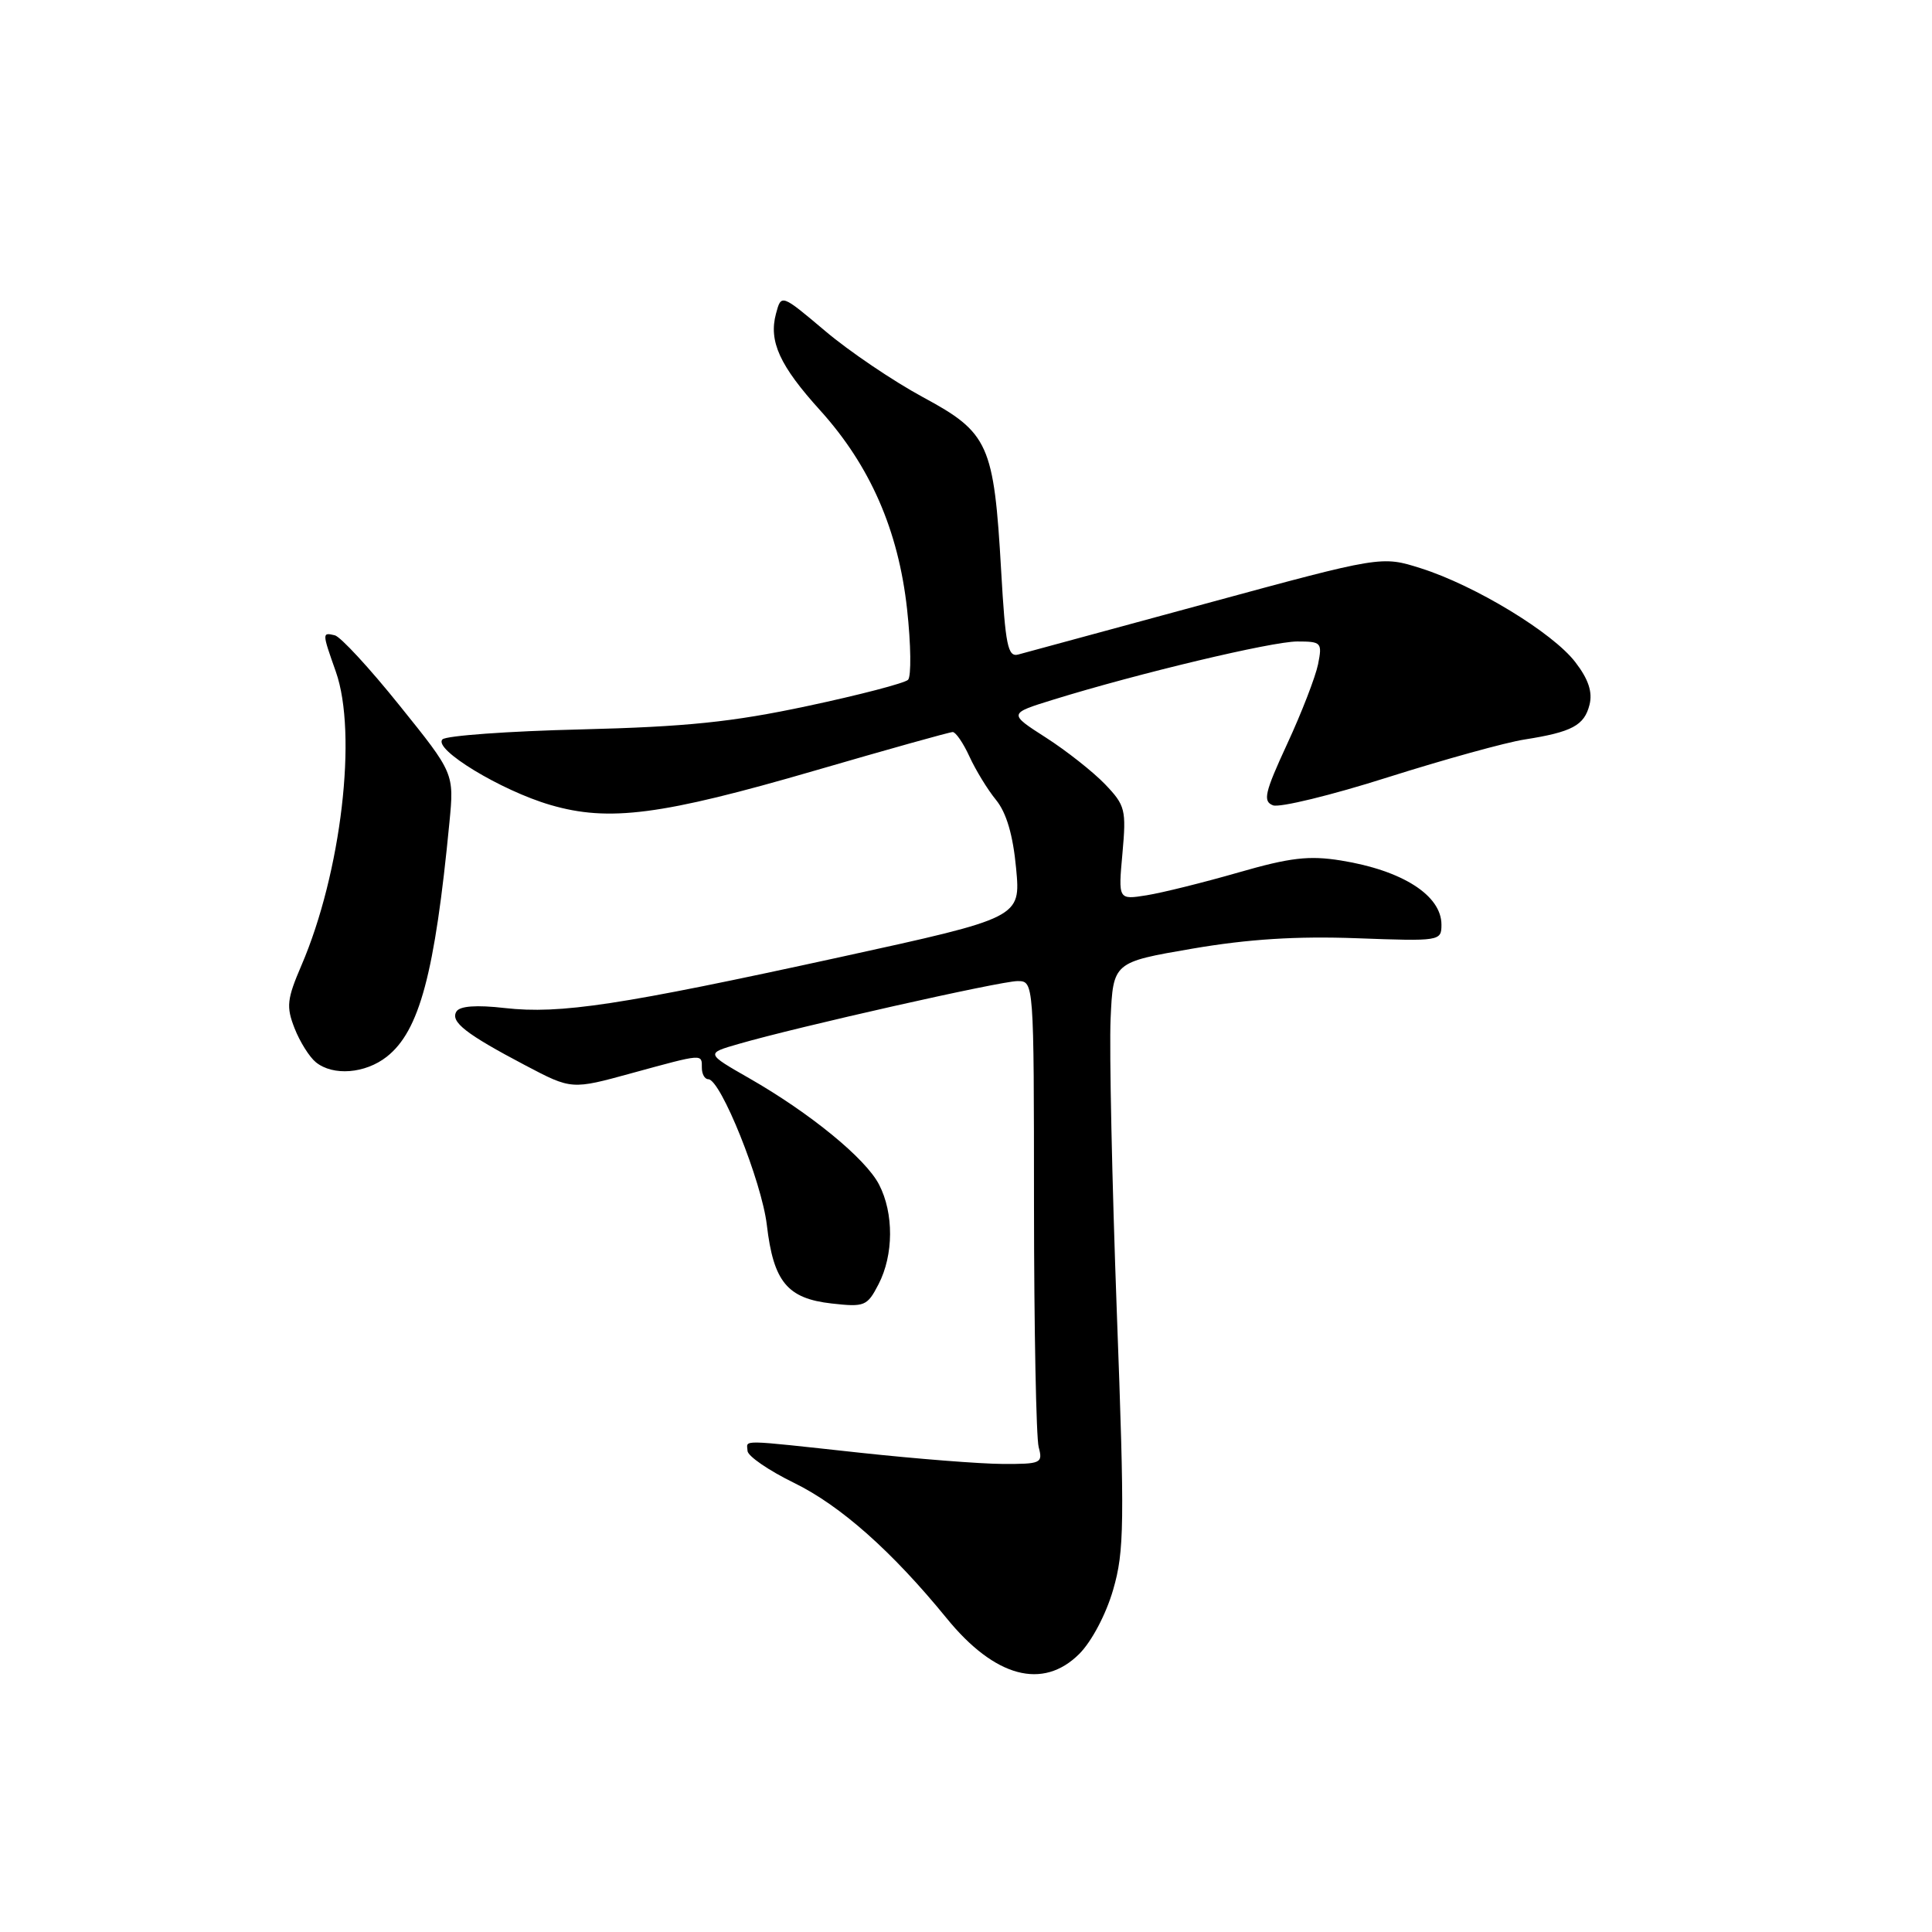<?xml version="1.0" encoding="UTF-8" standalone="no"?>
<!DOCTYPE svg PUBLIC "-//W3C//DTD SVG 1.1//EN" "http://www.w3.org/Graphics/SVG/1.1/DTD/svg11.dtd" >
<svg xmlns="http://www.w3.org/2000/svg" xmlns:xlink="http://www.w3.org/1999/xlink" version="1.1" viewBox="0 0 256 256">
 <g >
 <path fill="currentColor"
d=" M 143.01 219.15 C 144.65 217.51 146.56 213.90 147.50 210.64 C 148.98 205.54 149.03 201.96 147.98 173.75 C 147.35 156.56 146.98 139.12 147.16 135.00 C 147.50 127.50 147.50 127.50 158.00 125.70 C 165.41 124.43 171.81 124.03 179.75 124.32 C 190.82 124.73 191.00 124.70 191.00 122.52 C 191.00 118.64 185.82 115.33 177.68 114.02 C 173.45 113.34 170.96 113.63 164.09 115.61 C 159.47 116.94 153.99 118.30 151.93 118.63 C 148.17 119.23 148.17 119.23 148.73 113.07 C 149.25 107.29 149.11 106.72 146.42 103.91 C 144.84 102.27 141.31 99.48 138.58 97.73 C 133.62 94.55 133.62 94.55 139.56 92.71 C 150.87 89.21 168.51 85.01 171.88 85.00 C 175.10 85.00 175.22 85.14 174.65 88.02 C 174.31 89.68 172.48 94.43 170.56 98.57 C 167.57 105.04 167.31 106.18 168.68 106.71 C 169.55 107.04 176.40 105.38 183.88 103.00 C 191.37 100.63 199.53 98.37 202.00 97.99 C 208.30 97.00 209.93 96.13 210.62 93.38 C 211.04 91.70 210.48 90.00 208.74 87.74 C 205.75 83.83 195.46 77.58 188.27 75.30 C 183.05 73.65 183.05 73.65 159.77 79.98 C 146.97 83.46 135.78 86.50 134.91 86.73 C 133.54 87.09 133.22 85.49 132.66 75.65 C 131.70 58.85 131.02 57.33 122.30 52.63 C 118.35 50.49 112.50 46.54 109.32 43.84 C 103.52 38.95 103.52 38.95 102.82 41.57 C 101.84 45.23 103.31 48.45 108.68 54.38 C 115.30 61.71 119.04 70.26 120.19 80.70 C 120.71 85.41 120.76 89.63 120.32 90.08 C 119.87 90.52 113.88 92.09 107.00 93.55 C 97.03 95.68 90.96 96.30 77.01 96.65 C 67.39 96.88 59.12 97.48 58.63 97.97 C 57.34 99.26 66.41 104.76 72.93 106.66 C 80.69 108.93 87.66 108.02 108.00 102.10 C 117.62 99.30 125.83 97.00 126.24 97.00 C 126.64 97.00 127.64 98.46 128.46 100.25 C 129.28 102.04 130.86 104.63 131.99 106.01 C 133.36 107.70 134.23 110.65 134.64 115.06 C 135.25 121.59 135.25 121.59 111.38 126.81 C 82.13 133.20 74.25 134.40 66.89 133.57 C 63.13 133.14 60.93 133.30 60.48 134.03 C 59.64 135.39 61.72 137.01 69.62 141.17 C 75.74 144.39 75.74 144.39 83.74 142.19 C 93.25 139.59 93.00 139.61 93.00 141.50 C 93.00 142.32 93.38 143.00 93.85 143.00 C 95.49 143.00 100.93 156.55 101.61 162.32 C 102.49 169.84 104.32 172.06 110.20 172.72 C 114.57 173.21 114.91 173.07 116.41 170.17 C 118.42 166.29 118.45 160.76 116.48 156.96 C 114.69 153.50 107.36 147.50 99.27 142.87 C 93.52 139.58 93.52 139.58 97.86 138.33 C 105.68 136.06 132.59 130.00 134.82 130.00 C 137.00 130.00 137.00 130.00 137.01 159.75 C 137.02 176.11 137.30 190.51 137.63 191.75 C 138.20 193.88 137.95 194.00 132.87 193.98 C 129.91 193.97 121.42 193.30 114.00 192.50 C 97.58 190.72 98.99 190.75 99.05 192.25 C 99.08 192.94 101.86 194.85 105.22 196.49 C 111.39 199.51 118.22 205.58 125.43 214.42 C 131.81 222.26 138.18 223.97 143.01 219.15 Z  M 51.25 140.02 C 55.58 136.61 57.62 129.00 59.55 108.99 C 60.18 102.47 60.18 102.47 52.95 93.49 C 48.98 88.54 45.11 84.35 44.36 84.18 C 42.67 83.78 42.67 83.82 44.50 89.00 C 47.39 97.18 45.22 115.64 39.94 127.92 C 38.02 132.39 37.91 133.39 39.03 136.25 C 39.73 138.04 41.00 140.06 41.85 140.75 C 44.12 142.60 48.39 142.27 51.25 140.02 Z "/>
</g>
</svg>